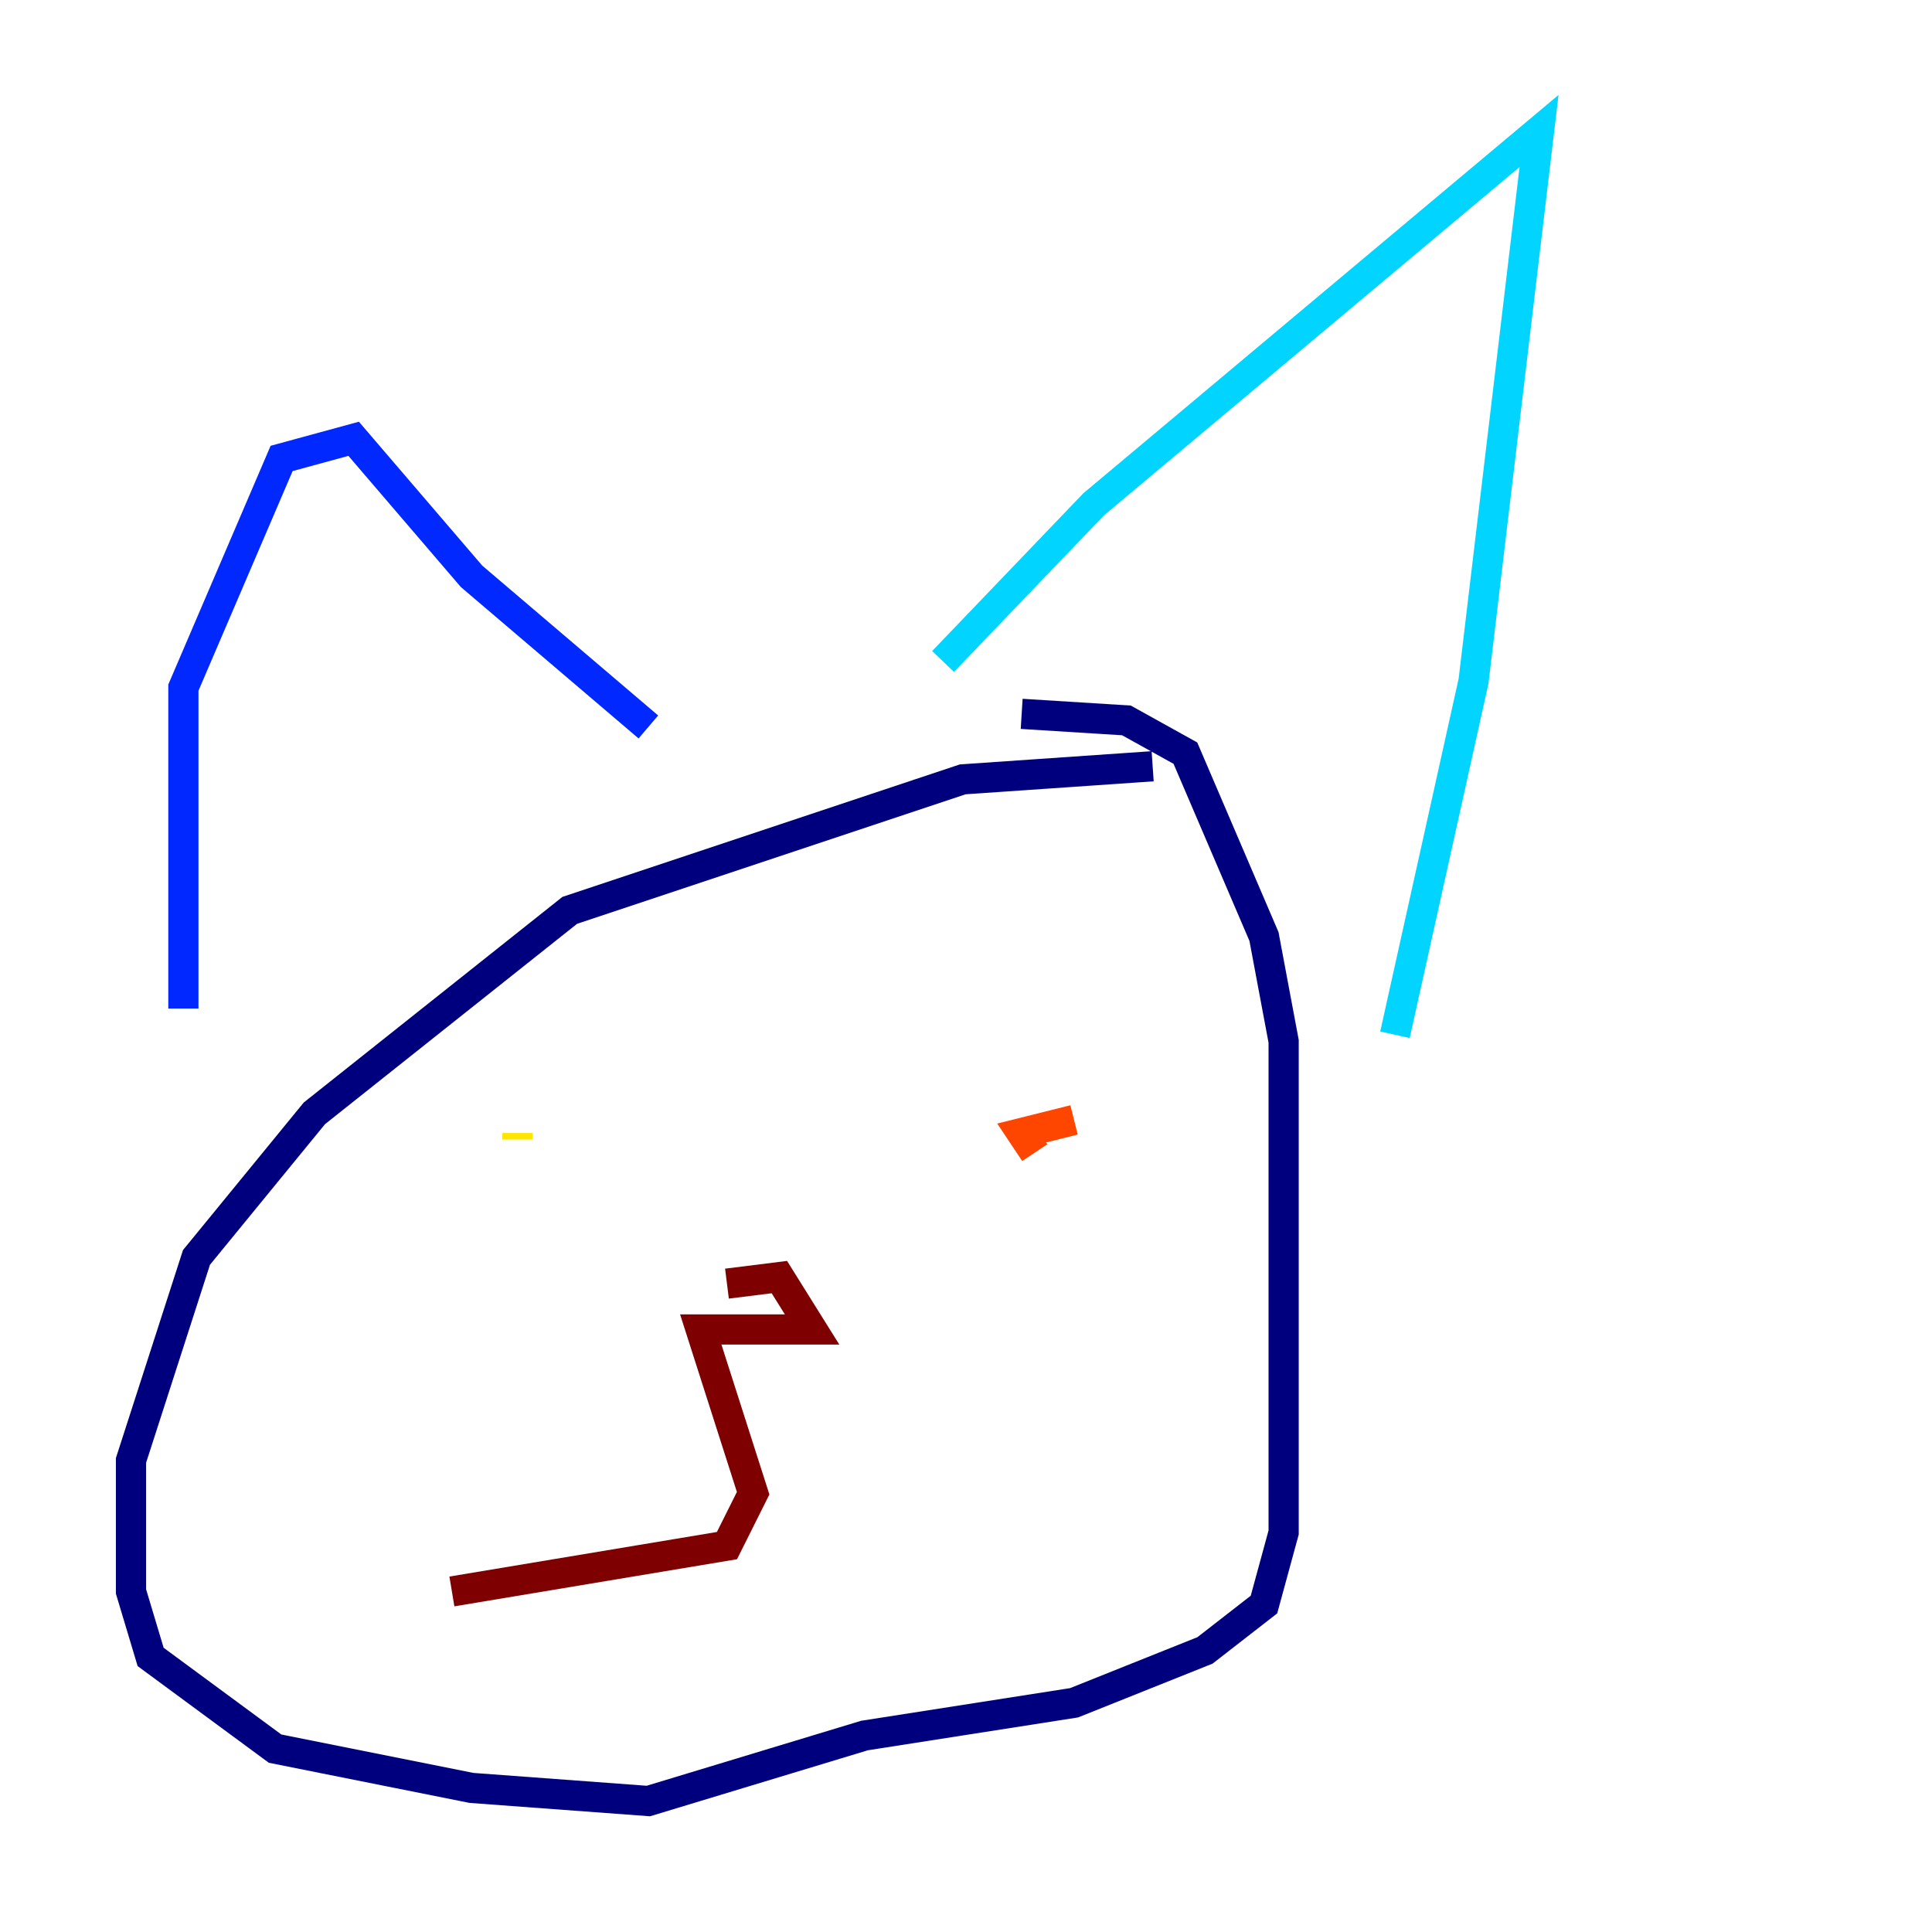 <?xml version="1.0" encoding="utf-8" ?>
<svg baseProfile="tiny" height="128" version="1.2" viewBox="0,0,128,128" width="128" xmlns="http://www.w3.org/2000/svg" xmlns:ev="http://www.w3.org/2001/xml-events" xmlns:xlink="http://www.w3.org/1999/xlink"><defs /><polyline fill="none" points="76.366,50.766 63.783,51.634 37.749,60.312 20.827,73.763 13.017,83.308 8.678,96.759 8.678,105.437 9.98,109.776 18.224,115.851 31.241,118.454 42.956,119.322 57.275,114.983 71.159,112.814 79.837,109.342 83.742,106.305 85.044,101.532 85.044,68.99 83.742,62.047 78.536,49.898 74.63,47.729 67.688,47.295" stroke="#00007f" stroke-width="2" /><polyline fill="none" points="12.149,66.82 12.149,45.559 18.658,30.373 23.43,29.071 31.241,38.183 42.956,48.163" stroke="#0028ff" stroke-width="2" /><polyline fill="none" points="62.481,43.824 72.461,33.41 101.966,8.678 97.627,45.125 92.42,68.556" stroke="#00d4ff" stroke-width="2" /><polyline fill="none" points="41.22,75.064 41.22,75.064" stroke="#7cff79" stroke-width="2" /><polyline fill="none" points="34.278,75.064 34.278,75.498" stroke="#ffe500" stroke-width="2" /><polyline fill="none" points="71.159,74.197 67.688,75.064 68.556,76.366" stroke="#ff4600" stroke-width="2" /><polyline fill="none" points="48.163,85.044 51.634,84.61 53.803,88.081 46.427,88.081 49.898,98.929 48.163,102.4 29.939,105.437" stroke="#7f0000" stroke-width="2" /></svg>